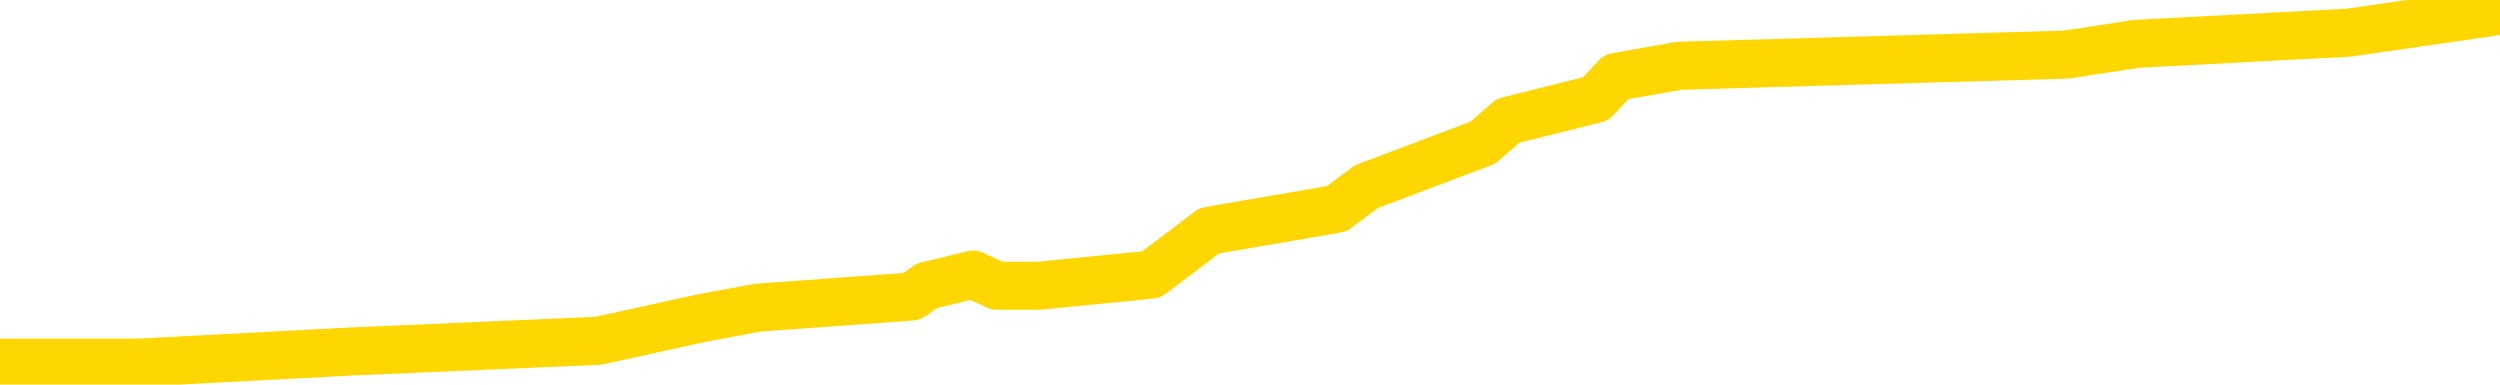 <svg xmlns="http://www.w3.org/2000/svg" version="1.1" viewBox="0 0 6500 1000">
	<path fill="none" stroke="gold" stroke-width="125" stroke-linecap="round" stroke-linejoin="round" d="M0 1686  L-37770 1686 L-37585 1658 L-37095 1600 L-36802 1572 L-36490 1515 L-36256 1486 L-36202 1429 L-36143 1372 L-35990 1343 L-35950 1286 L-35817 1257 L-35524 1229 L-34984 1229 L-34373 1200 L-34326 1200 L-33685 1172 L-33652 1172 L-33127 1172 L-32994 1143 L-32604 1086 L-32276 1029 L-32158 971 L-31947 914 L-31230 914 L-30660 886 L-30553 886 L-30379 857 L-30157 800 L-29756 771 L-29730 714 L-28802 657 L-28714 600 L-28632 543 L-28562 485 L-28265 457 L-28113 400 L-26223 428 L-26122 428 L-25860 428 L-25566 457 L-25425 400 L-25176 400 L-25140 371 L-24982 343 L-24518 285 L-24265 257 L-24053 200 L-23802 171 L-23453 142 L-22525 85 L-22432 28 L-22021 0 L-20850 -57 L-19661 -85 L-19569 -142 L-19541 -200 L-19275 -257 L-18976 -314 L-18848 -371 L-18810 -428 L-17996 -428 L-17612 -400 L-16551 -371 L-16490 -371 L-16225 200 L-15753 743 L-15561 1286 L-15297 1829 L-14961 1801 L-14825 1772 L-14370 1743 L-13626 1715 L-13609 1686 L-13443 1629 L-13375 1629 L-12859 1600 L-11831 1600 L-11634 1572 L-11146 1543 L-10784 1515 L-10375 1515 L-9990 1543 L-8286 1543 L-8188 1543 L-8116 1543 L-8055 1543 L-7870 1515 L-7534 1515 L-6893 1486 L-6817 1457 L-6755 1457 L-6569 1429 L-6489 1429 L-6312 1400 L-6293 1372 L-6063 1372 L-5675 1343 L-4786 1343 L-4747 1315 L-4659 1286 L-4631 1229 L-3623 1200 L-3473 1143 L-3449 1114 L-3316 1086 L-3277 1057 L-2018 1029 L-1960 1029 L-1421 1000 L-1368 1000 L-1321 1000 L-926 971 L-787 943 L-587 914 L-440 914 L-276 914 L0 943 L359 943 L911 914 L1556 886 L1815 829 L1969 800 L2370 771 L2410 743 L2530 714 L2592 743 L2606 743 L2700 743 L2993 714 L3144 600 L3475 543 L3553 485 L3628 457 L3855 371 L3921 314 L4149 257 L4202 200 L4366 171 L5372 142 L5555 114 L6106 85 L6500 28" />
</svg>
